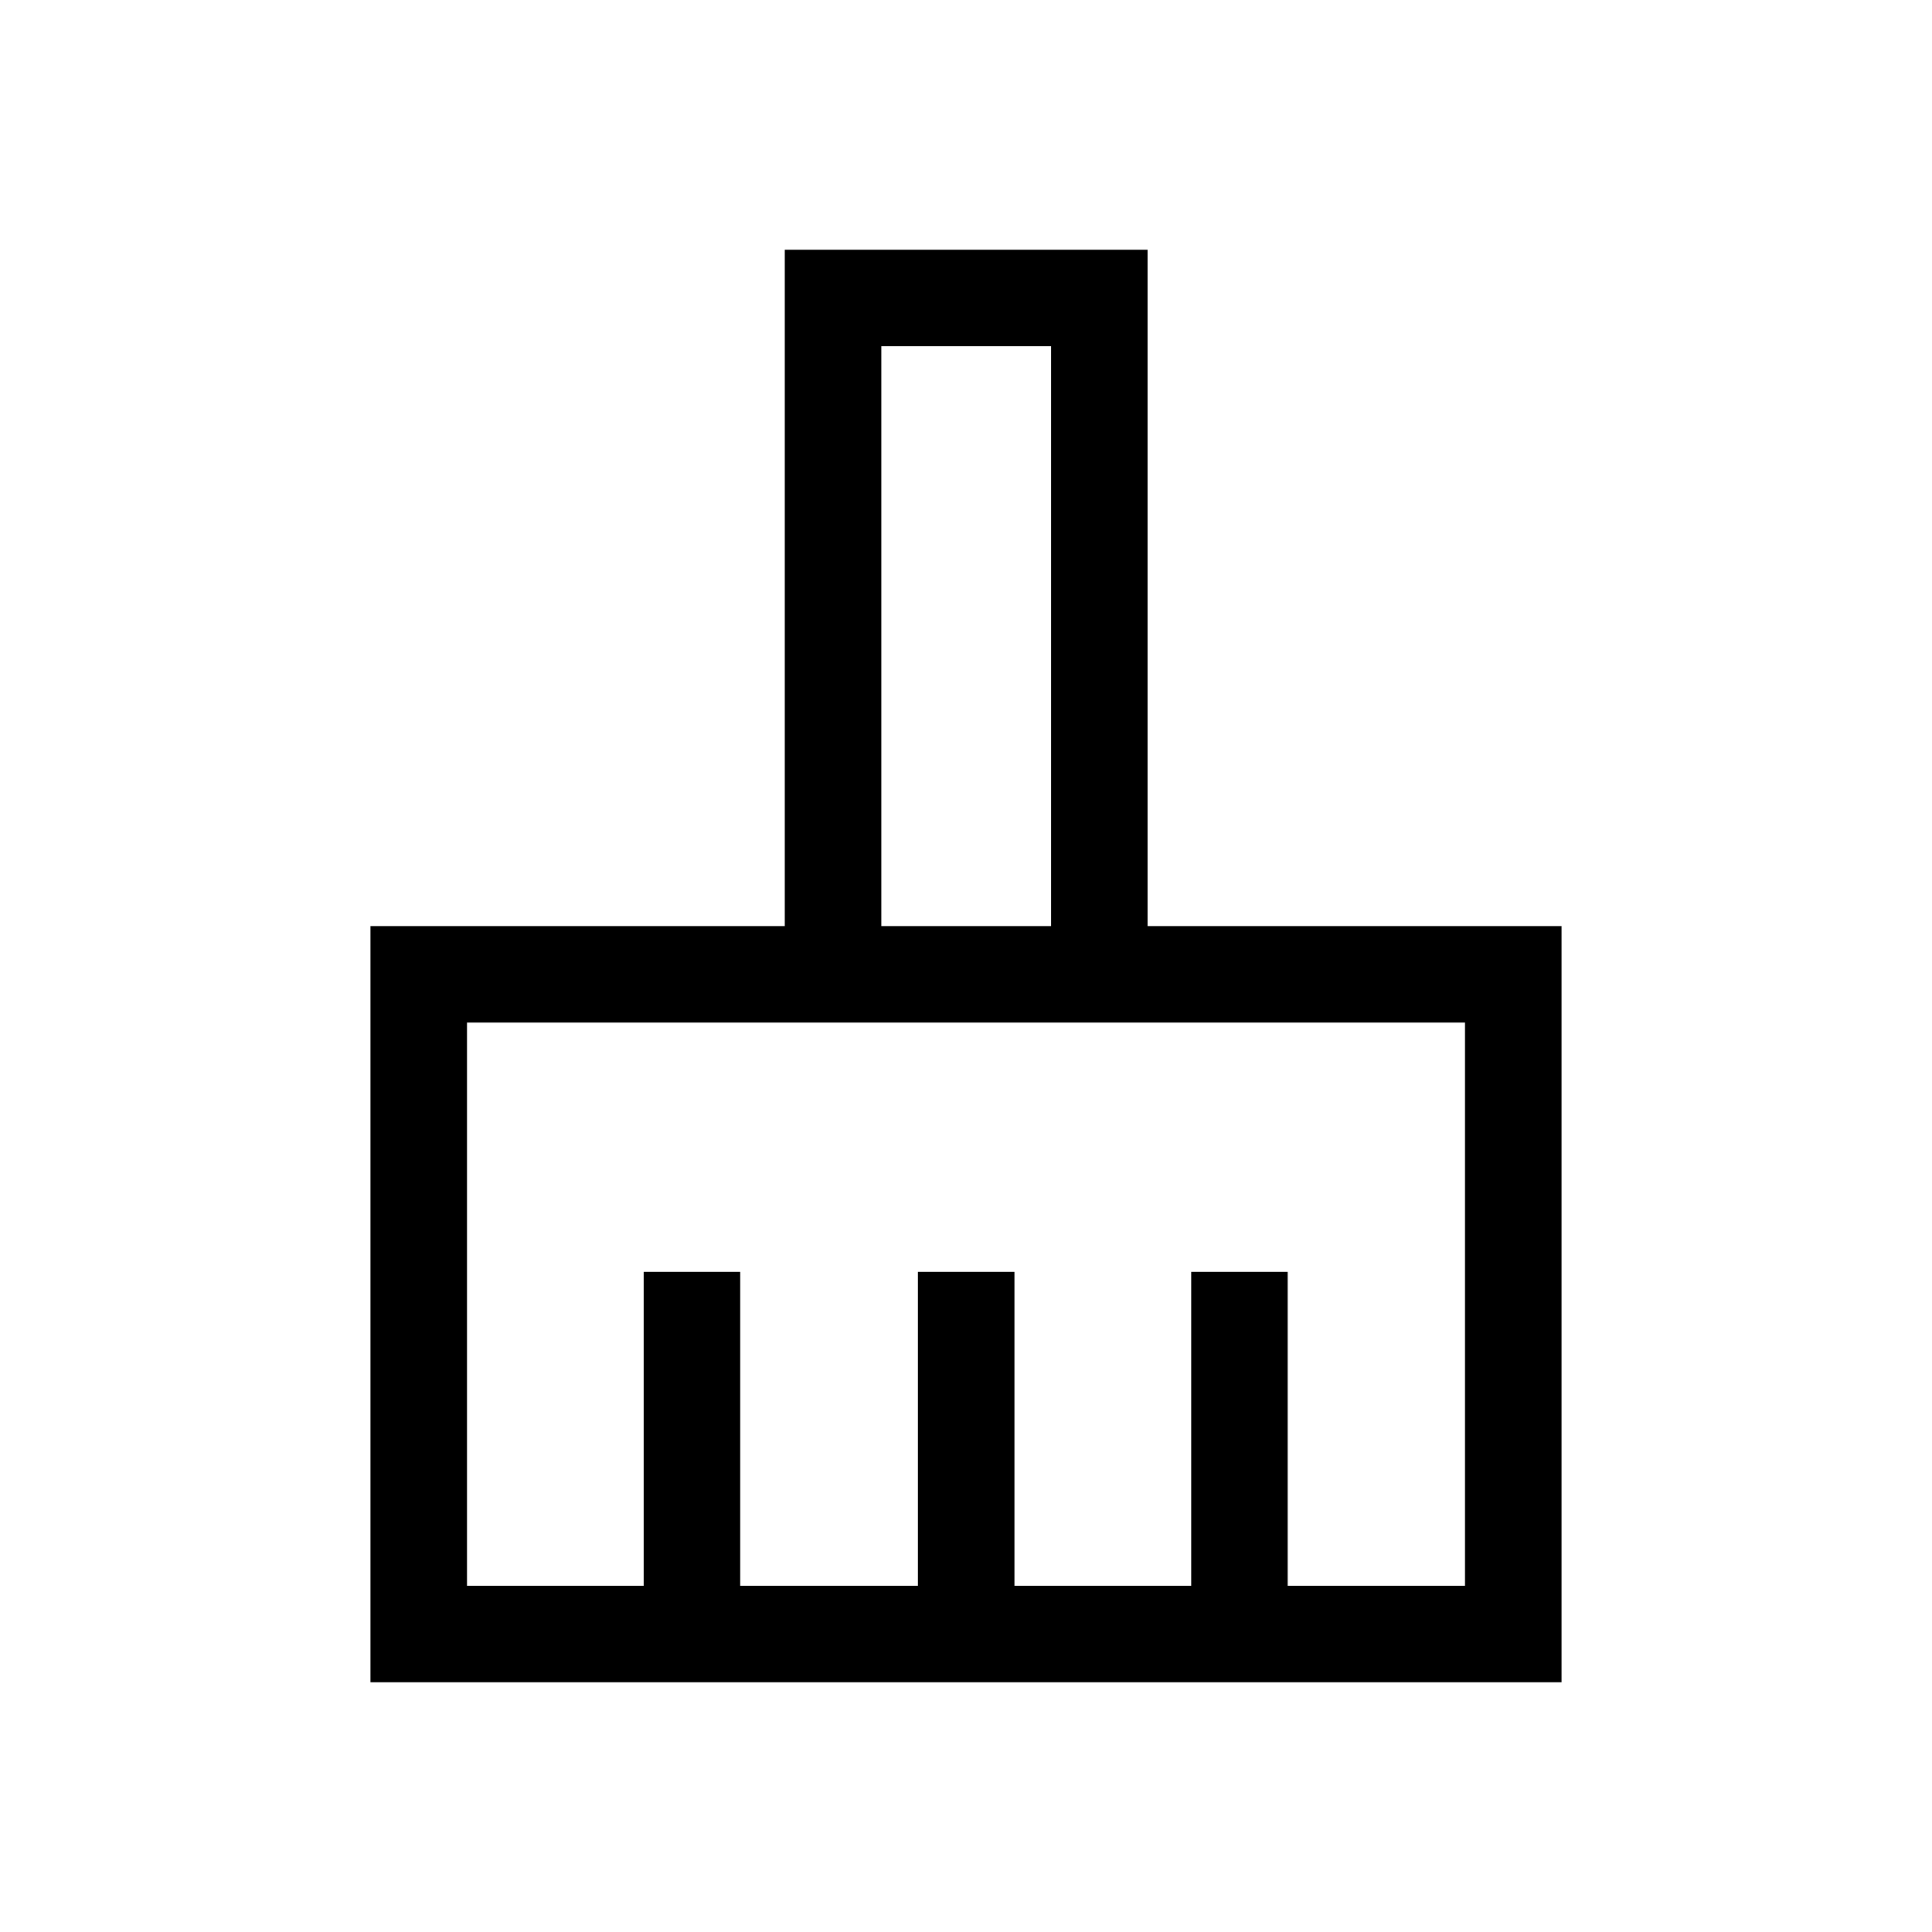 <svg xmlns="http://www.w3.org/2000/svg" height="20" viewBox="0 -960 960 960" width="20"><path d="M184.08-124.08v-375.77h205.88v-336.07h180.27v336.07h205.69v375.77H184.08Zm47.96-47.96h87.81V-328h47.96v155.96h88.31V-328h47.96v155.96h87.81V-328h47.96v155.96h88.11v-279.85H232.04v279.85Zm290.23-327.81v-288.11h-84.35v288.11h84.35Zm0 0h-84.35 84.35Z"/></svg>